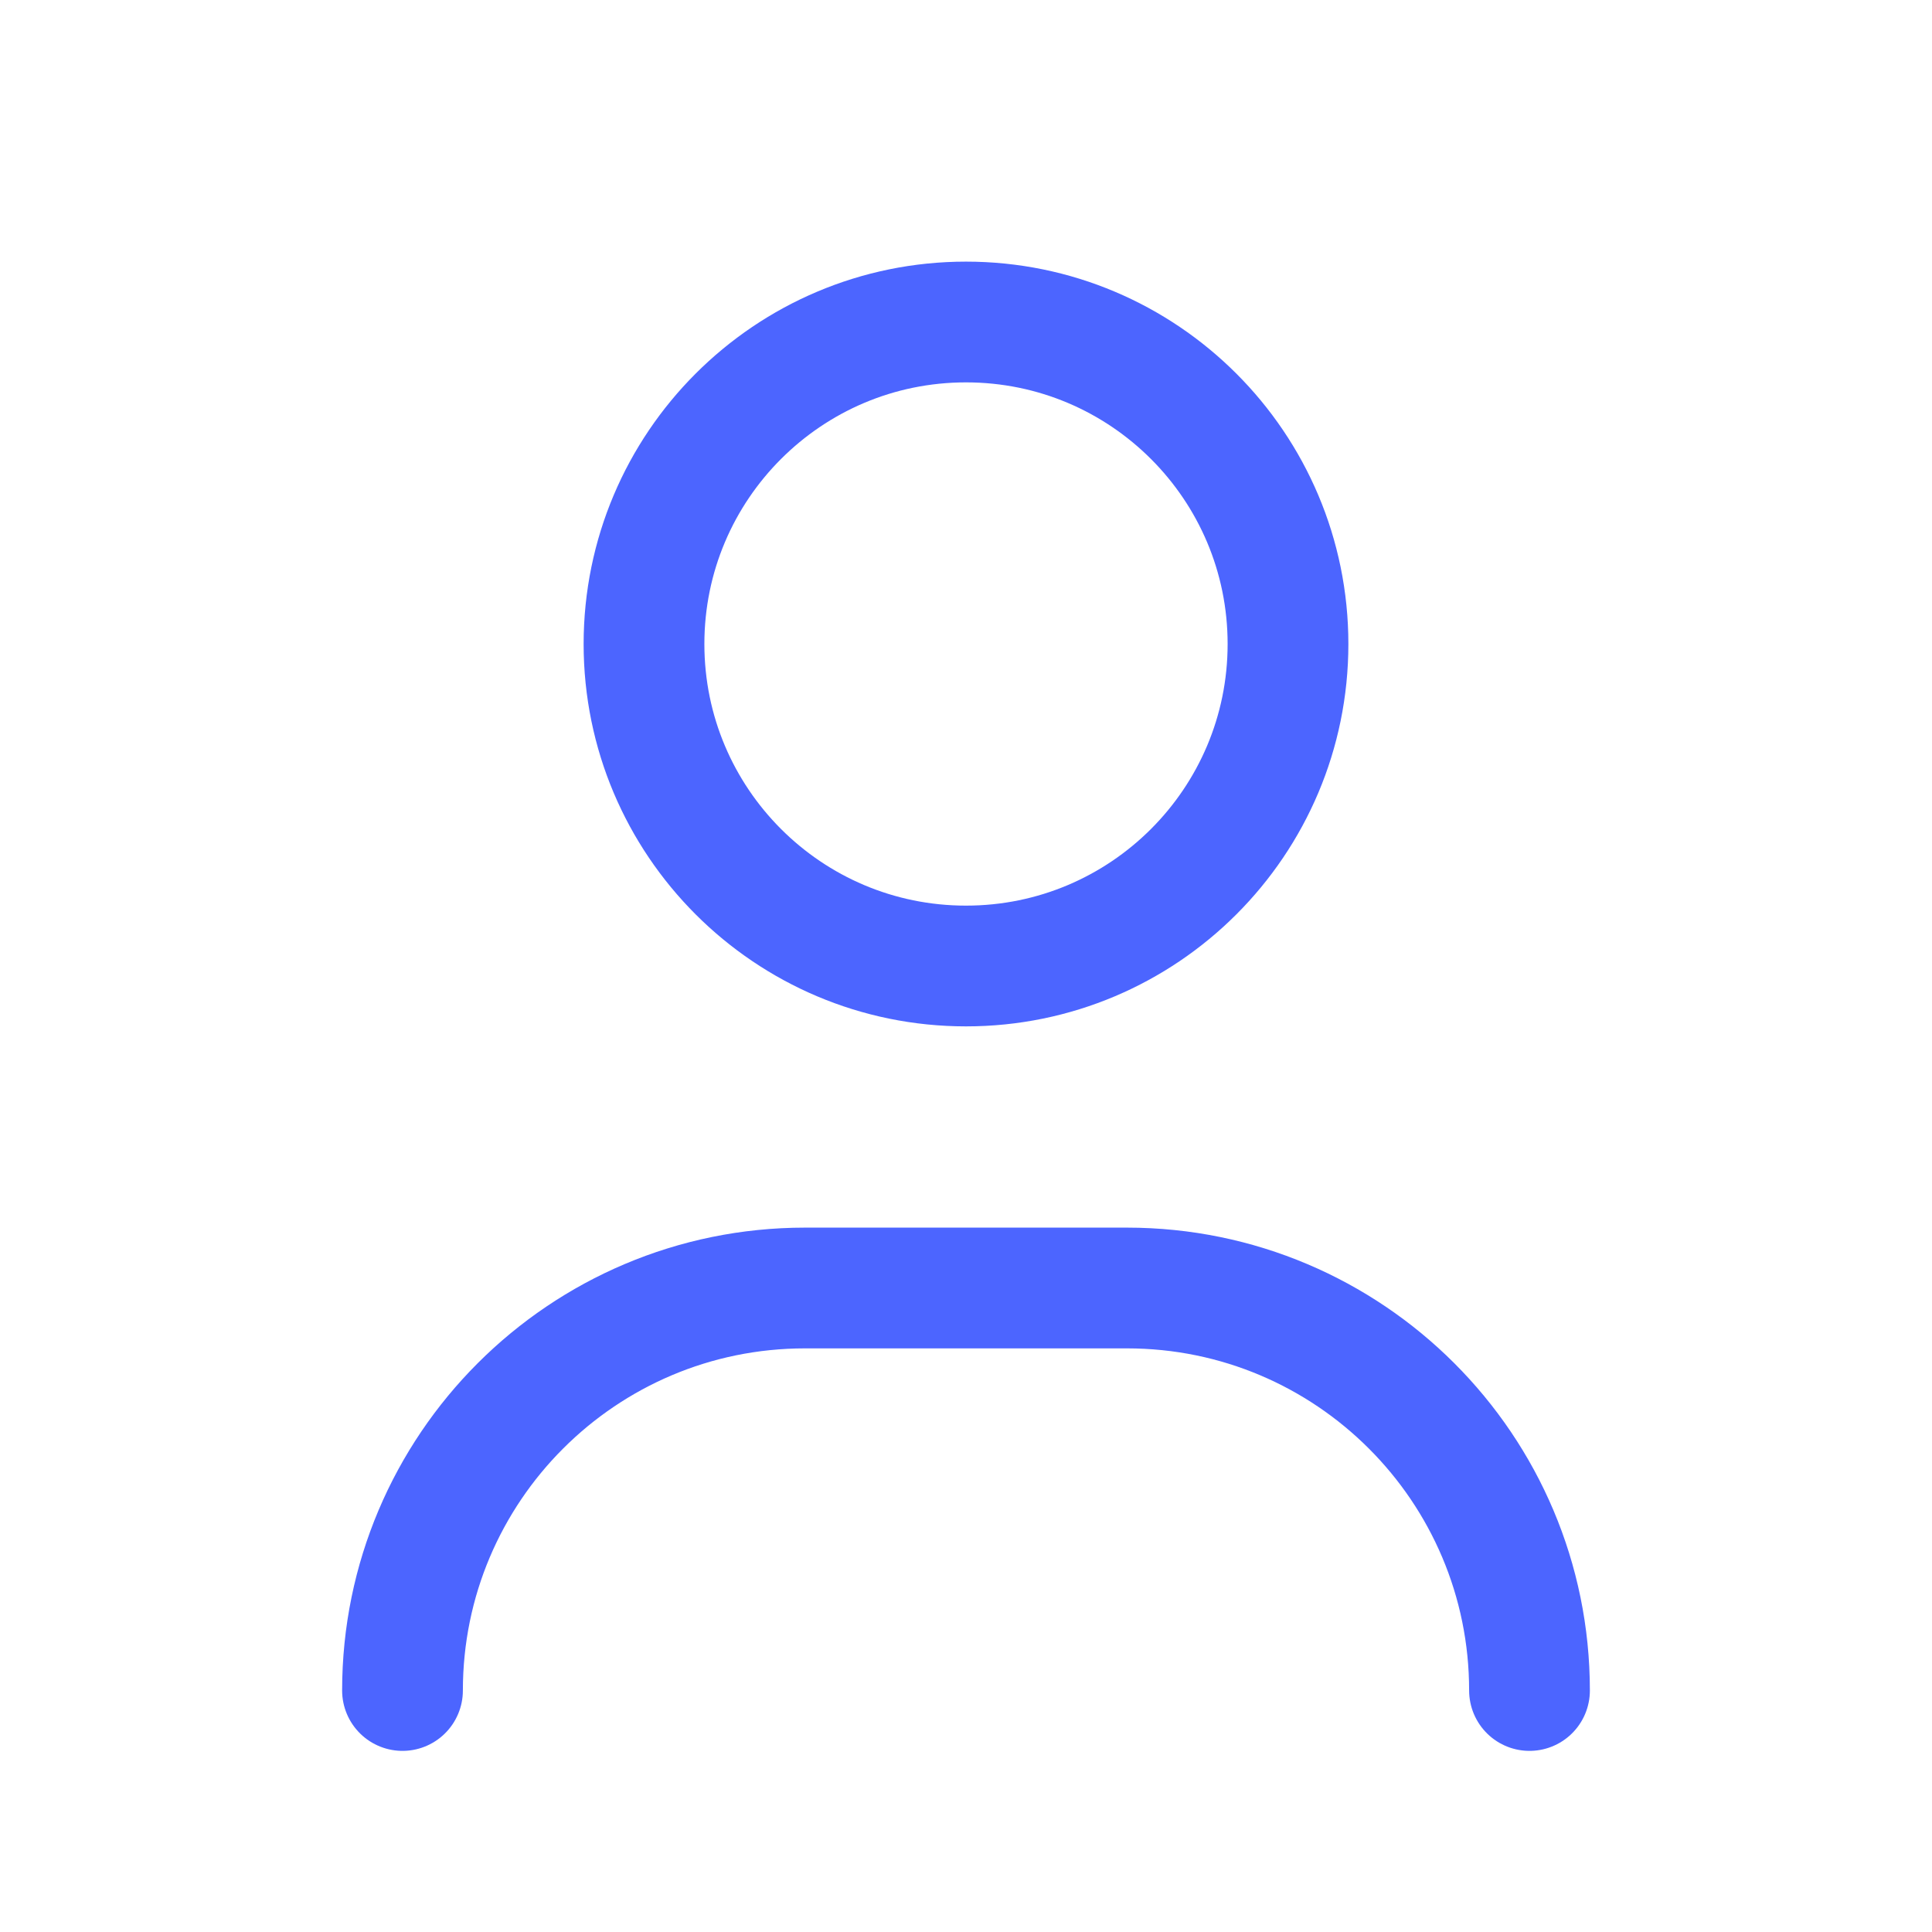 <svg width="24" height="24" viewBox="0 0 24 24" fill="none" xmlns="http://www.w3.org/2000/svg">
<path d="M19 21V21C19 18.239 16.761 16 14 16H10C7.239 16 5 18.239 5 21V21" stroke="#4C65FF" stroke-width="1.5" stroke-linecap="round" stroke-linejoin="round"/>
<path d="M12 12C14.209 12 16 10.209 16 8C16 5.791 14.209 4 12 4C9.791 4 8 5.791 8 8C8 10.209 9.791 12 12 12Z" stroke="#4C65FF" stroke-width="1.5" stroke-linecap="round" stroke-linejoin="round"/>
</svg>
